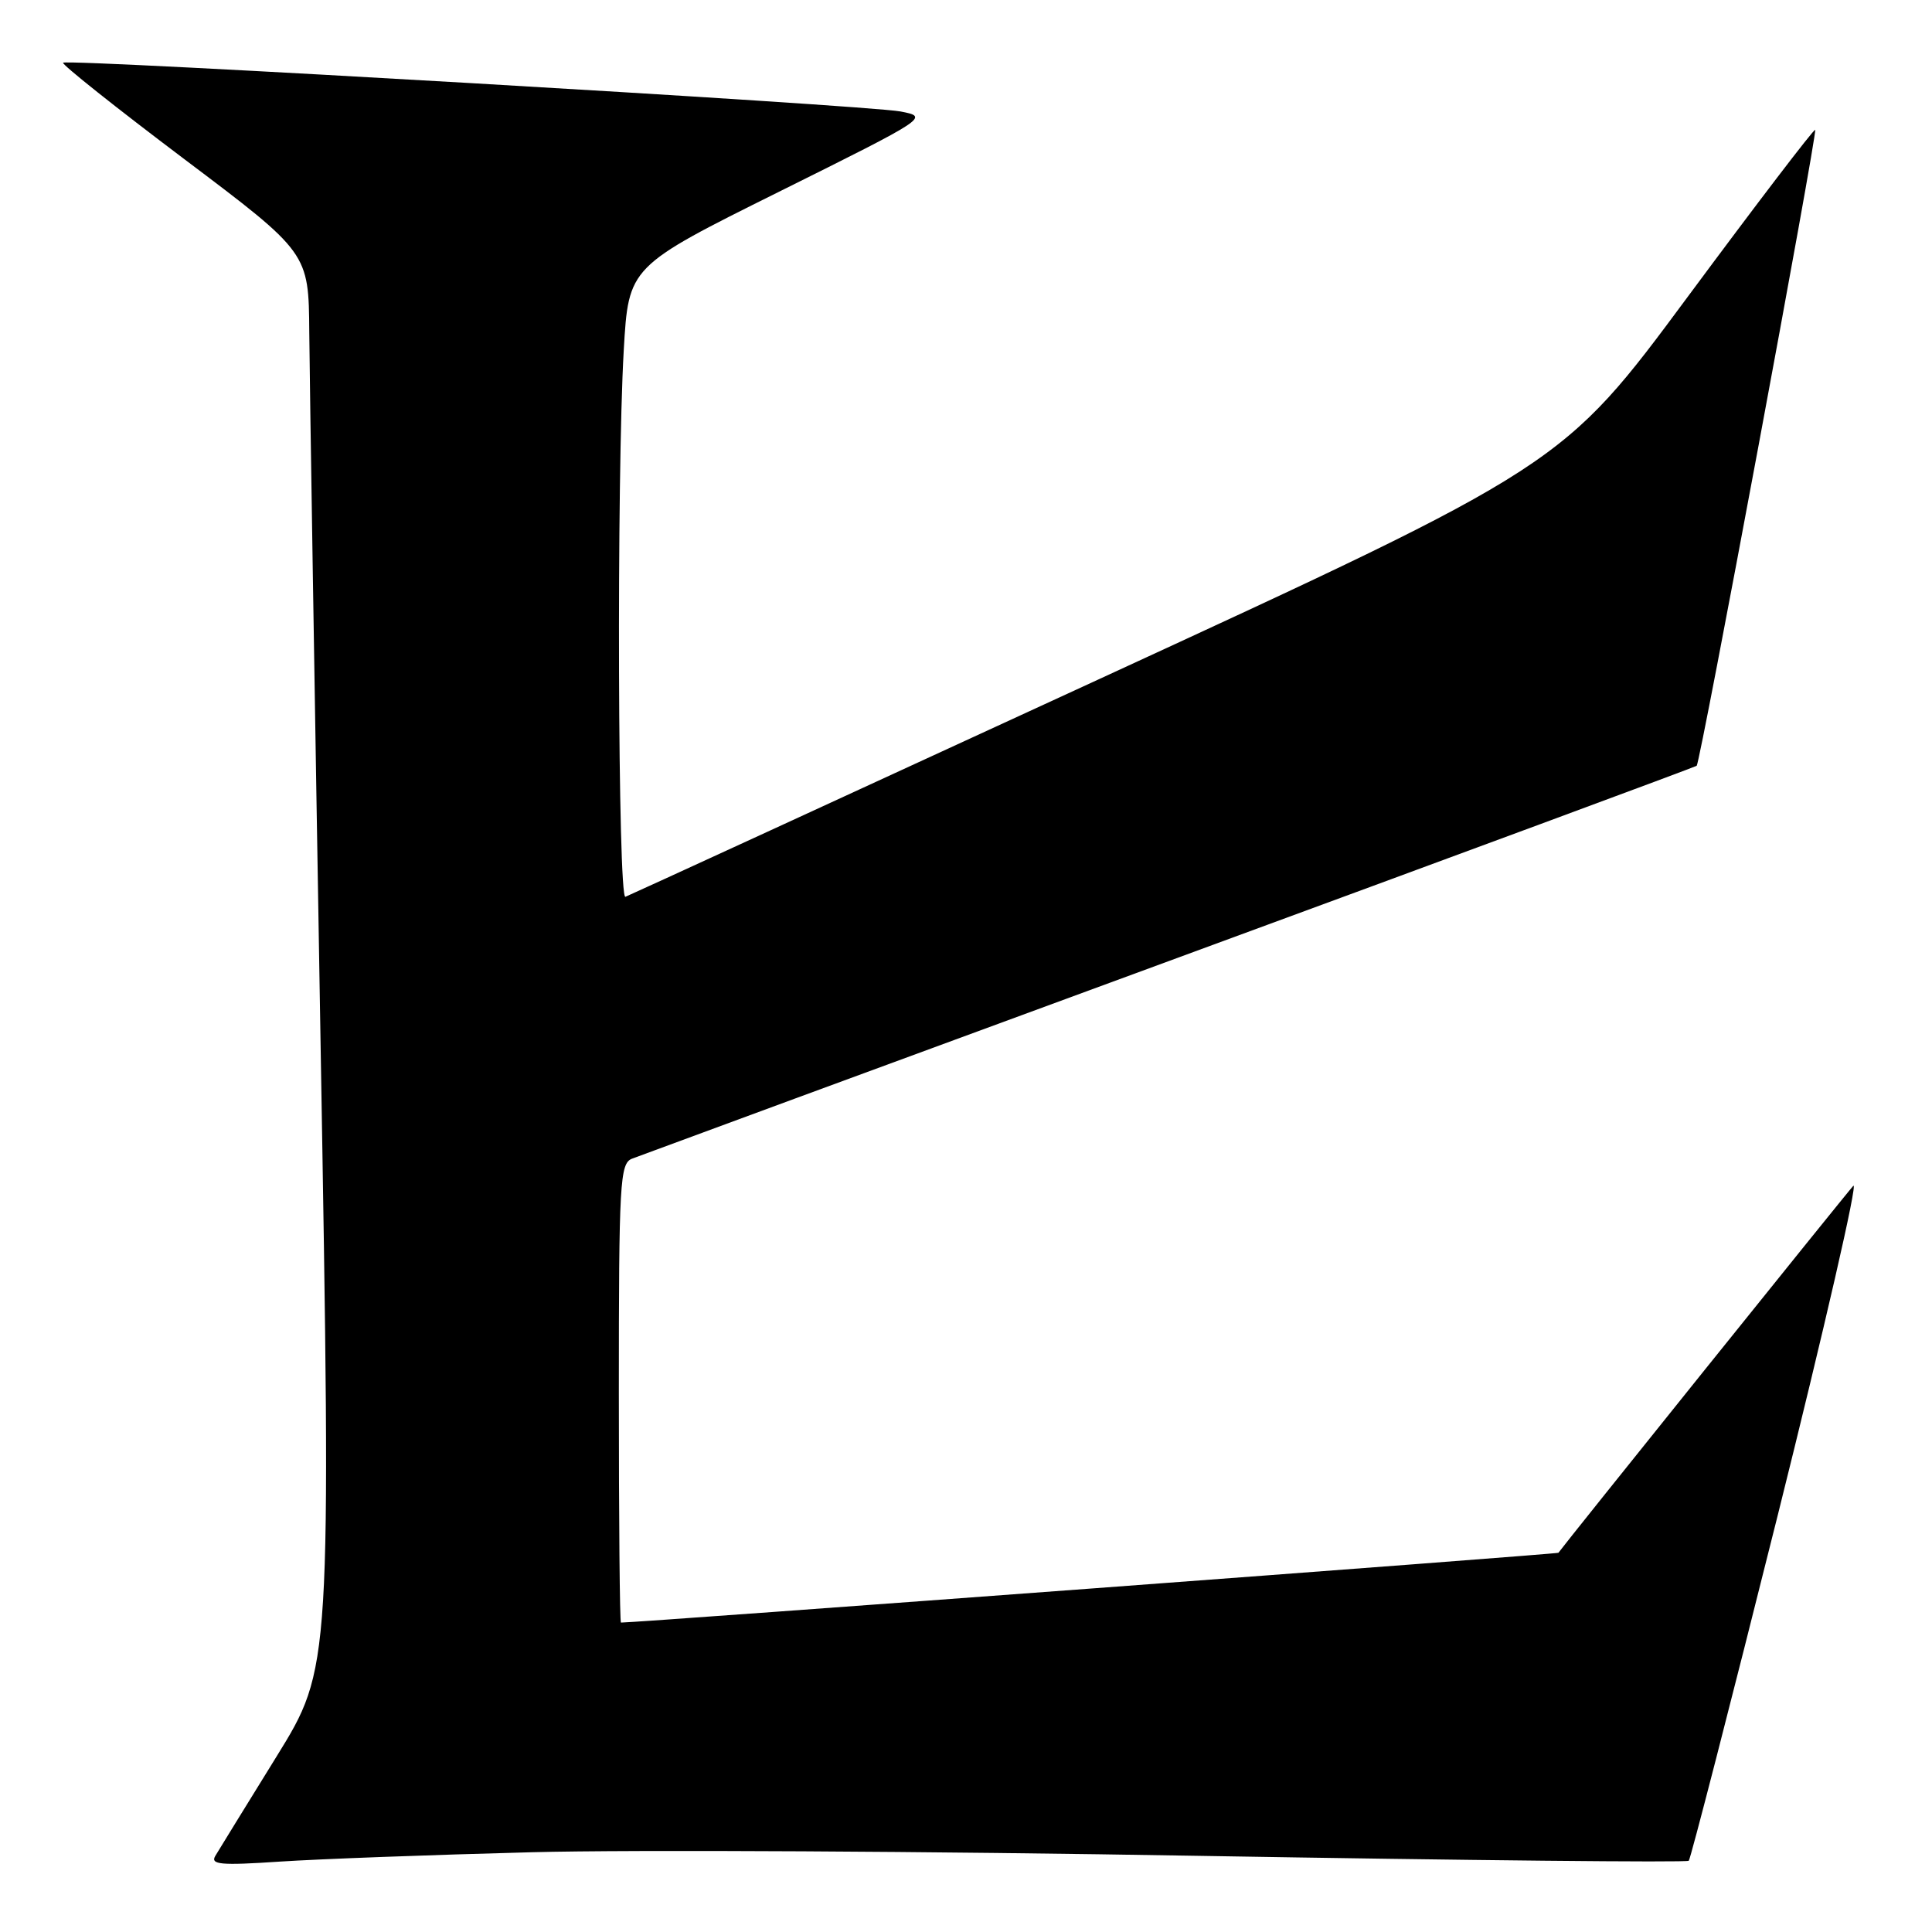 <?xml version="1.0" encoding="UTF-8" standalone="no"?>
<!DOCTYPE svg PUBLIC "-//W3C//DTD SVG 1.1//EN" "http://www.w3.org/Graphics/SVG/1.1/DTD/svg11.dtd" >
<svg xmlns="http://www.w3.org/2000/svg" xmlns:xlink="http://www.w3.org/1999/xlink" version="1.1" viewBox="0 0 256 256">
 <g >
 <path fill="currentColor"
d=" M 70.50 245.43 C 83.70 245.08 123.49 245.30 158.91 245.91 C 194.34 246.51 223.52 246.81 223.77 246.56 C 224.01 246.32 229.30 225.79 235.52 200.94 C 241.73 176.08 246.26 156.37 245.57 157.13 C 244.56 158.23 207.10 204.86 206.50 205.75 C 206.38 205.93 84.55 215.00 82.28 215.00 C 82.12 215.00 82.00 201.32 82.00 184.61 C 82.00 156.59 82.14 154.16 83.75 153.53 C 84.71 153.16 116.77 141.35 155.00 127.30 C 193.23 113.25 224.65 101.62 224.82 101.47 C 225.29 101.06 240.84 17.56 240.52 17.21 C 240.37 17.04 232.78 26.98 223.66 39.29 C 207.08 61.68 207.08 61.68 145.42 90.09 C 111.50 105.71 83.36 118.65 82.87 118.83 C 81.87 119.22 81.69 63.03 82.65 46.41 C 83.29 35.32 83.29 35.32 103.22 25.41 C 123.01 15.57 123.12 15.50 119.32 14.77 C 114.83 13.92 8.92 7.75 8.36 8.31 C 8.15 8.52 15.38 14.27 24.44 21.10 C 40.90 33.50 40.90 33.50 40.98 44.00 C 41.02 49.78 41.69 91.97 42.47 137.77 C 43.89 221.03 43.89 221.03 36.63 232.77 C 32.64 239.22 29.00 245.13 28.54 245.90 C 27.83 247.07 29.20 247.20 37.10 246.67 C 42.27 246.33 57.30 245.77 70.50 245.43 Z "/>
</g>
</svg>